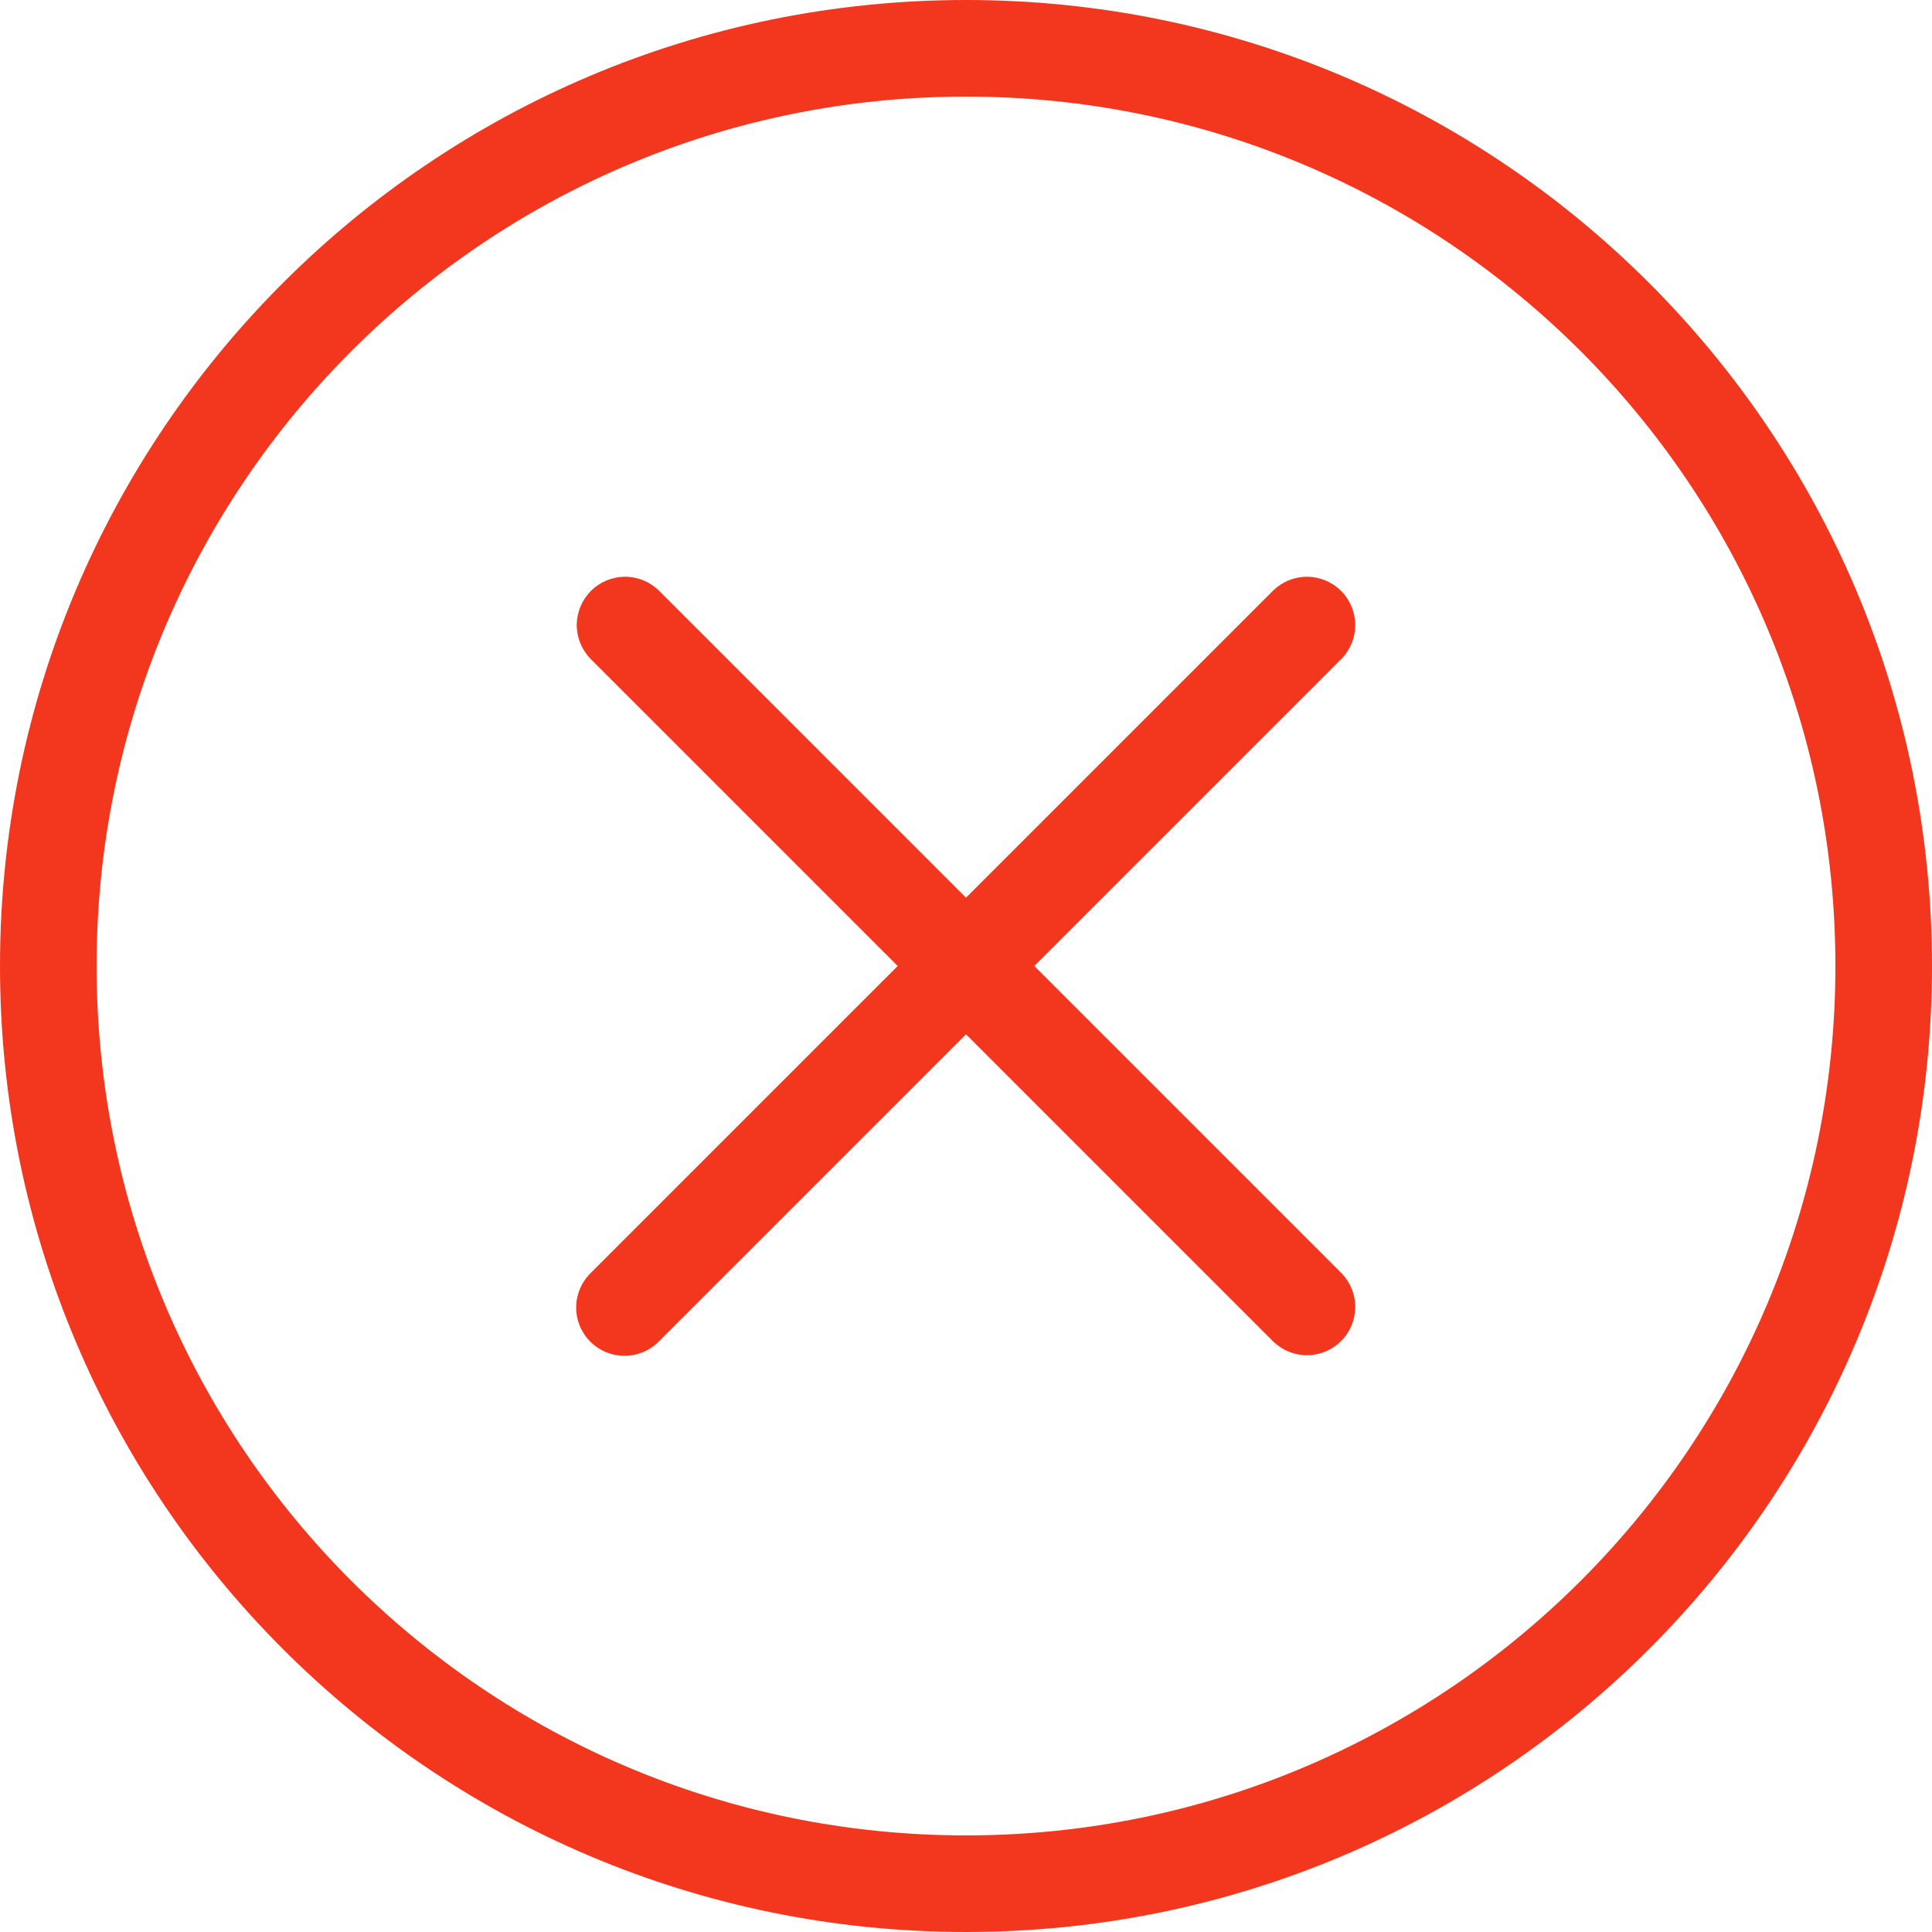<svg width="40" height="40" viewBox="0 0 40 40" fill="none" xmlns="http://www.w3.org/2000/svg">
<path d="M12.222 27.778C12.034 27.591 11.929 27.336 11.929 27.071C11.929 26.806 12.034 26.552 12.222 26.364L18.586 20L12.222 13.636C12.04 13.447 11.939 13.195 11.941 12.933C11.944 12.671 12.049 12.42 12.234 12.234C12.42 12.049 12.67 11.944 12.933 11.941C13.195 11.939 13.447 12.04 13.636 12.222L20 18.586L26.364 12.222C26.553 12.04 26.805 11.939 27.067 11.941C27.33 11.944 27.58 12.049 27.766 12.234C27.951 12.42 28.056 12.671 28.059 12.933C28.061 13.195 27.96 13.447 27.778 13.636L21.414 20L27.778 26.364C27.96 26.553 28.061 26.805 28.059 27.067C28.056 27.33 27.951 27.581 27.766 27.766C27.58 27.951 27.33 28.056 27.067 28.059C26.805 28.061 26.553 27.96 26.364 27.778L20 21.414L13.636 27.778C13.448 27.966 13.194 28.071 12.929 28.071C12.664 28.071 12.409 27.966 12.222 27.778Z" fill="#F2371E"/>
<path fill-rule="evenodd" clip-rule="evenodd" d="M20 40C31.046 40 40 31.046 40 20C40 8.954 31.046 0 20 0C8.954 0 0 8.954 0 20C0 31.046 8.954 40 20 40ZM20 38C29.941 38 38 29.941 38 20C38 10.059 29.941 2 20 2C10.059 2 2 10.059 2 20C2 29.941 10.059 38 20 38Z" fill="#F2371E"/>
</svg>
